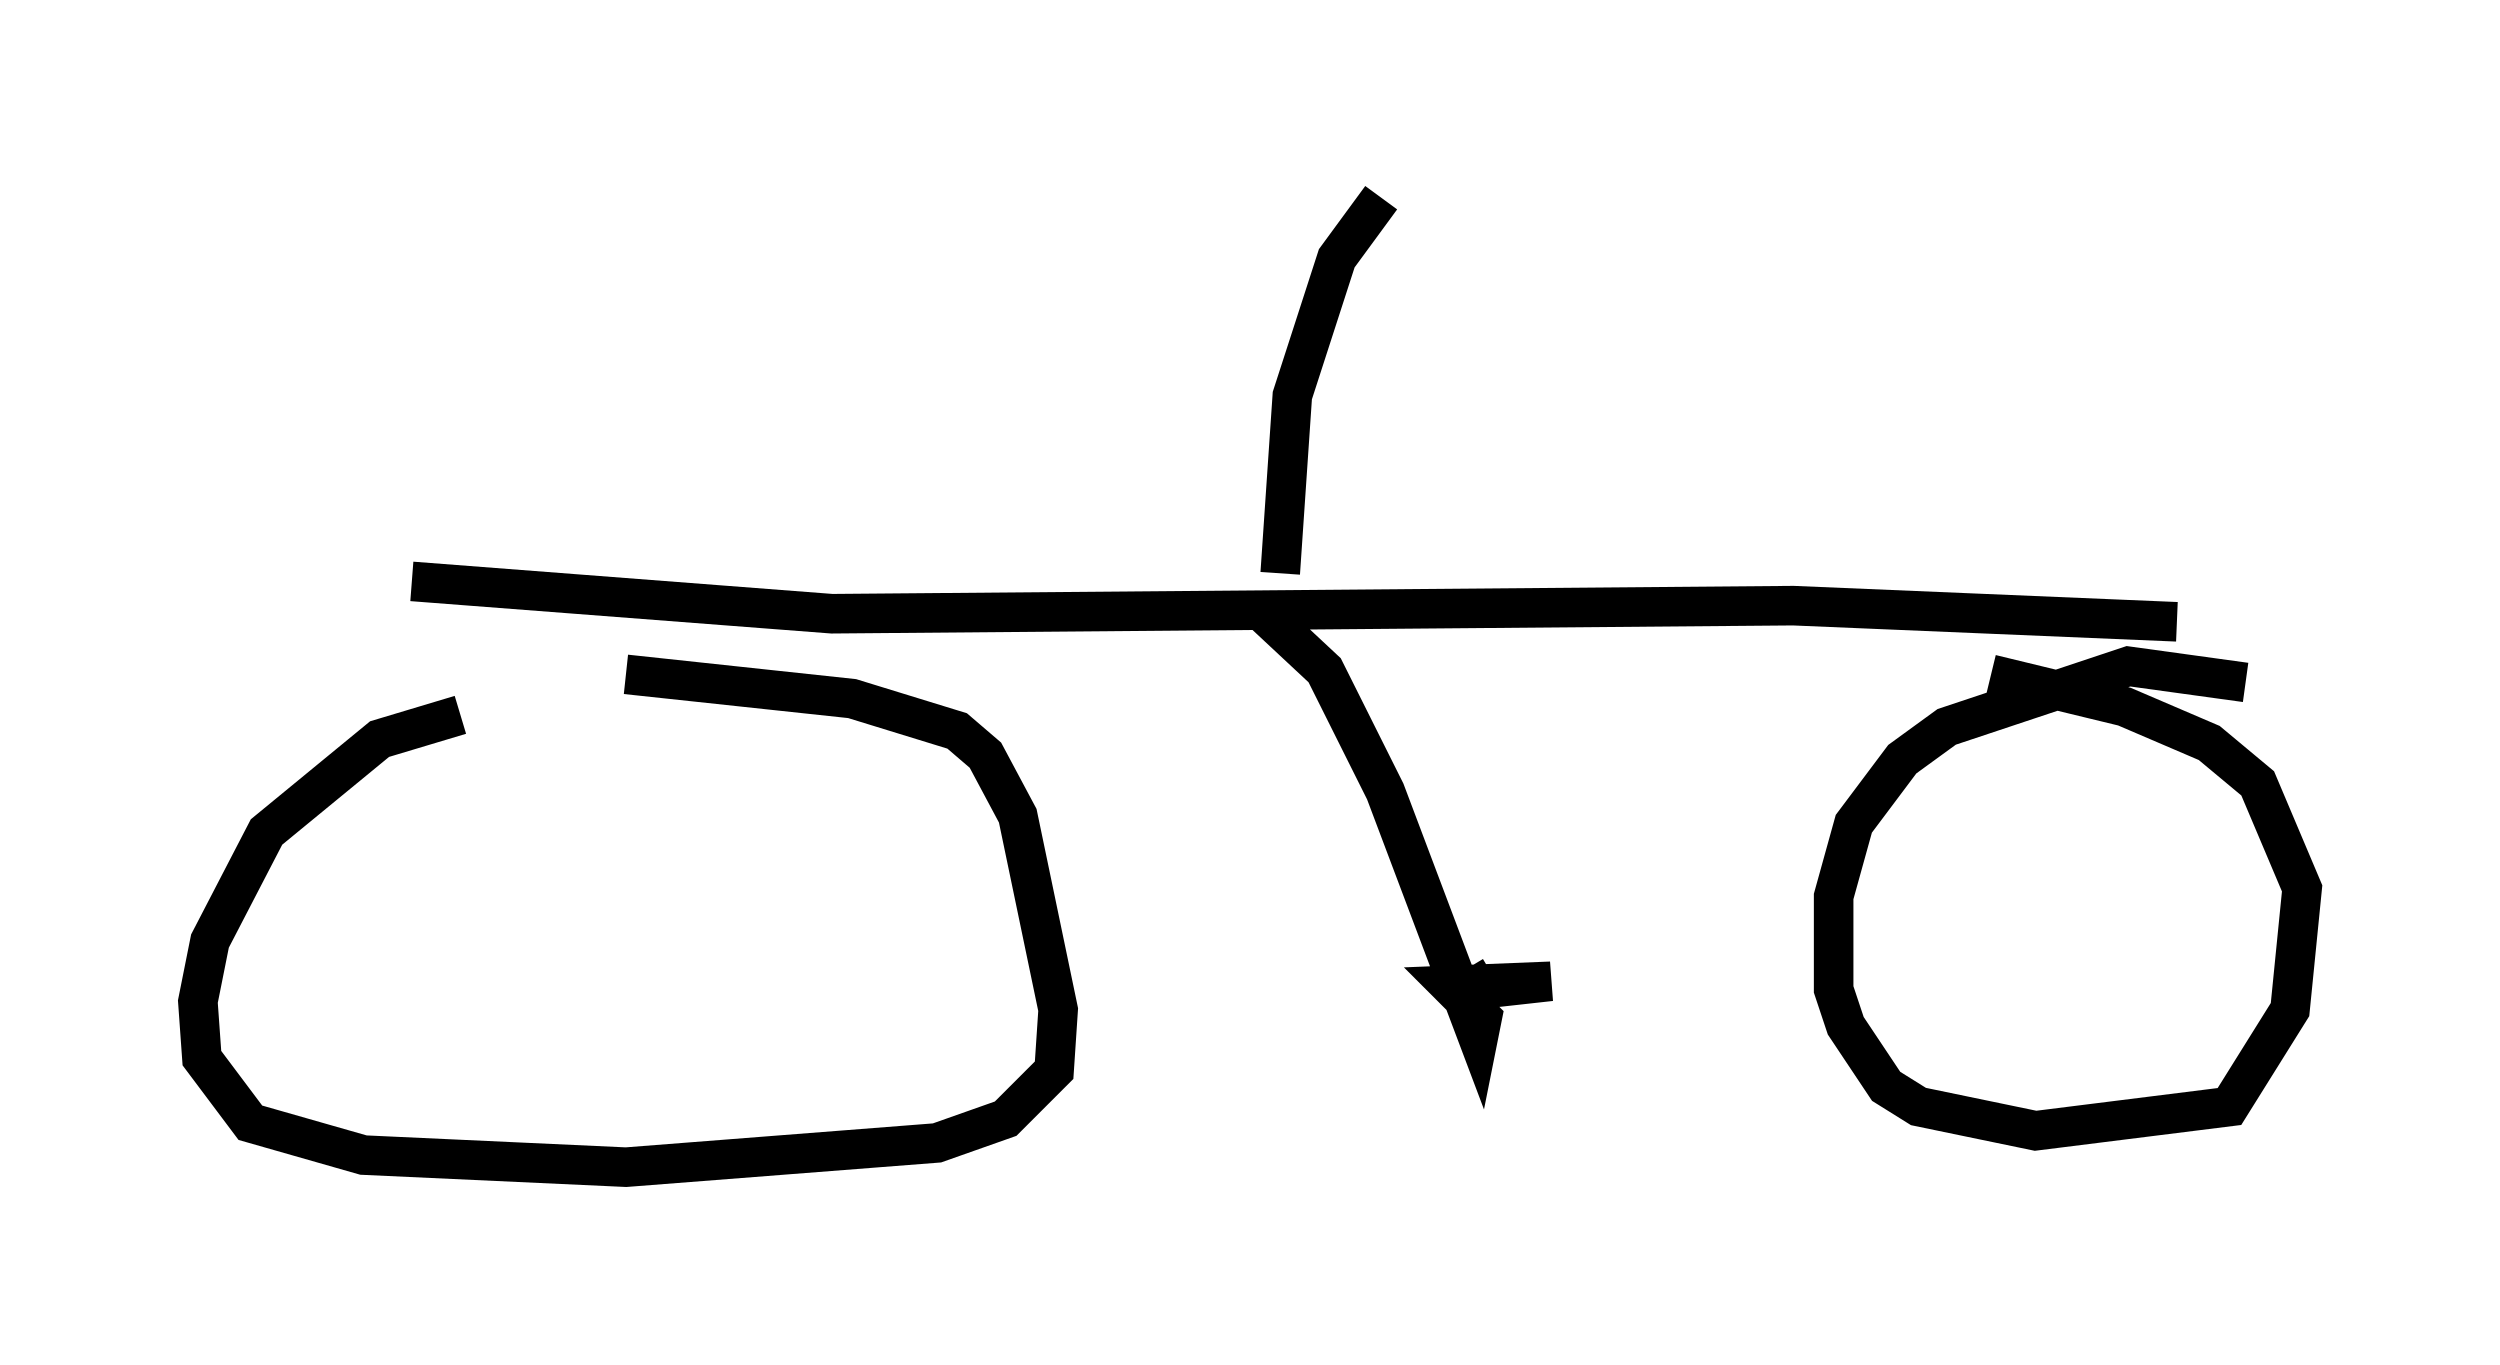 <?xml version="1.0" encoding="utf-8" ?>
<svg baseProfile="full" height="34.5" version="1.1" width="63.186" xmlns="http://www.w3.org/2000/svg" xmlns:ev="http://www.w3.org/2001/xml-events" xmlns:xlink="http://www.w3.org/1999/xlink"><defs /><rect fill="white" height="34.5" width="63.186" x="0" y="0" /><path d="M13.269, 18.067 m-1.633, 0.0 l-2.042, 0.613 -2.858, 2.348 l-1.429, 2.756 -0.306, 1.531 l0.102, 1.429 1.225, 1.633 l2.858, 0.817 6.635, 0.306 l7.861, -0.613 1.735, -0.613 l1.225, -1.225 0.102, -1.531 l-1.021, -4.9 -0.817, -1.531 l-0.715, -0.613 -2.654, -0.817 l-5.717, -0.613 m40.936, 0.204 l-2.96, -0.408 -4.594, 1.531 l-1.123, 0.817 -1.225, 1.633 l-0.51, 1.838 0.0, 2.348 l0.306, 0.919 1.021, 1.531 l0.817, 0.51 2.96, 0.613 l4.9, -0.613 1.531, -2.45 l0.306, -3.063 -1.123, -2.654 l-1.225, -1.021 -2.144, -0.919 l-3.369, -0.817 m-39.915, -2.348 l10.617, 0.817 24.296, -0.204 l9.698, 0.408 m-22.663, -1.225 l0.306, -4.492 1.123, -3.471 l1.123, -1.531 m-2.96, 10.515 l1.531, 1.429 1.531, 3.063 l2.348, 6.227 0.102, -0.51 l-0.817, -0.817 2.552, -0.102 l-1.838, 0.204 -0.306, -0.51 " fill="none" stroke="black" stroke-width="1" /></svg>